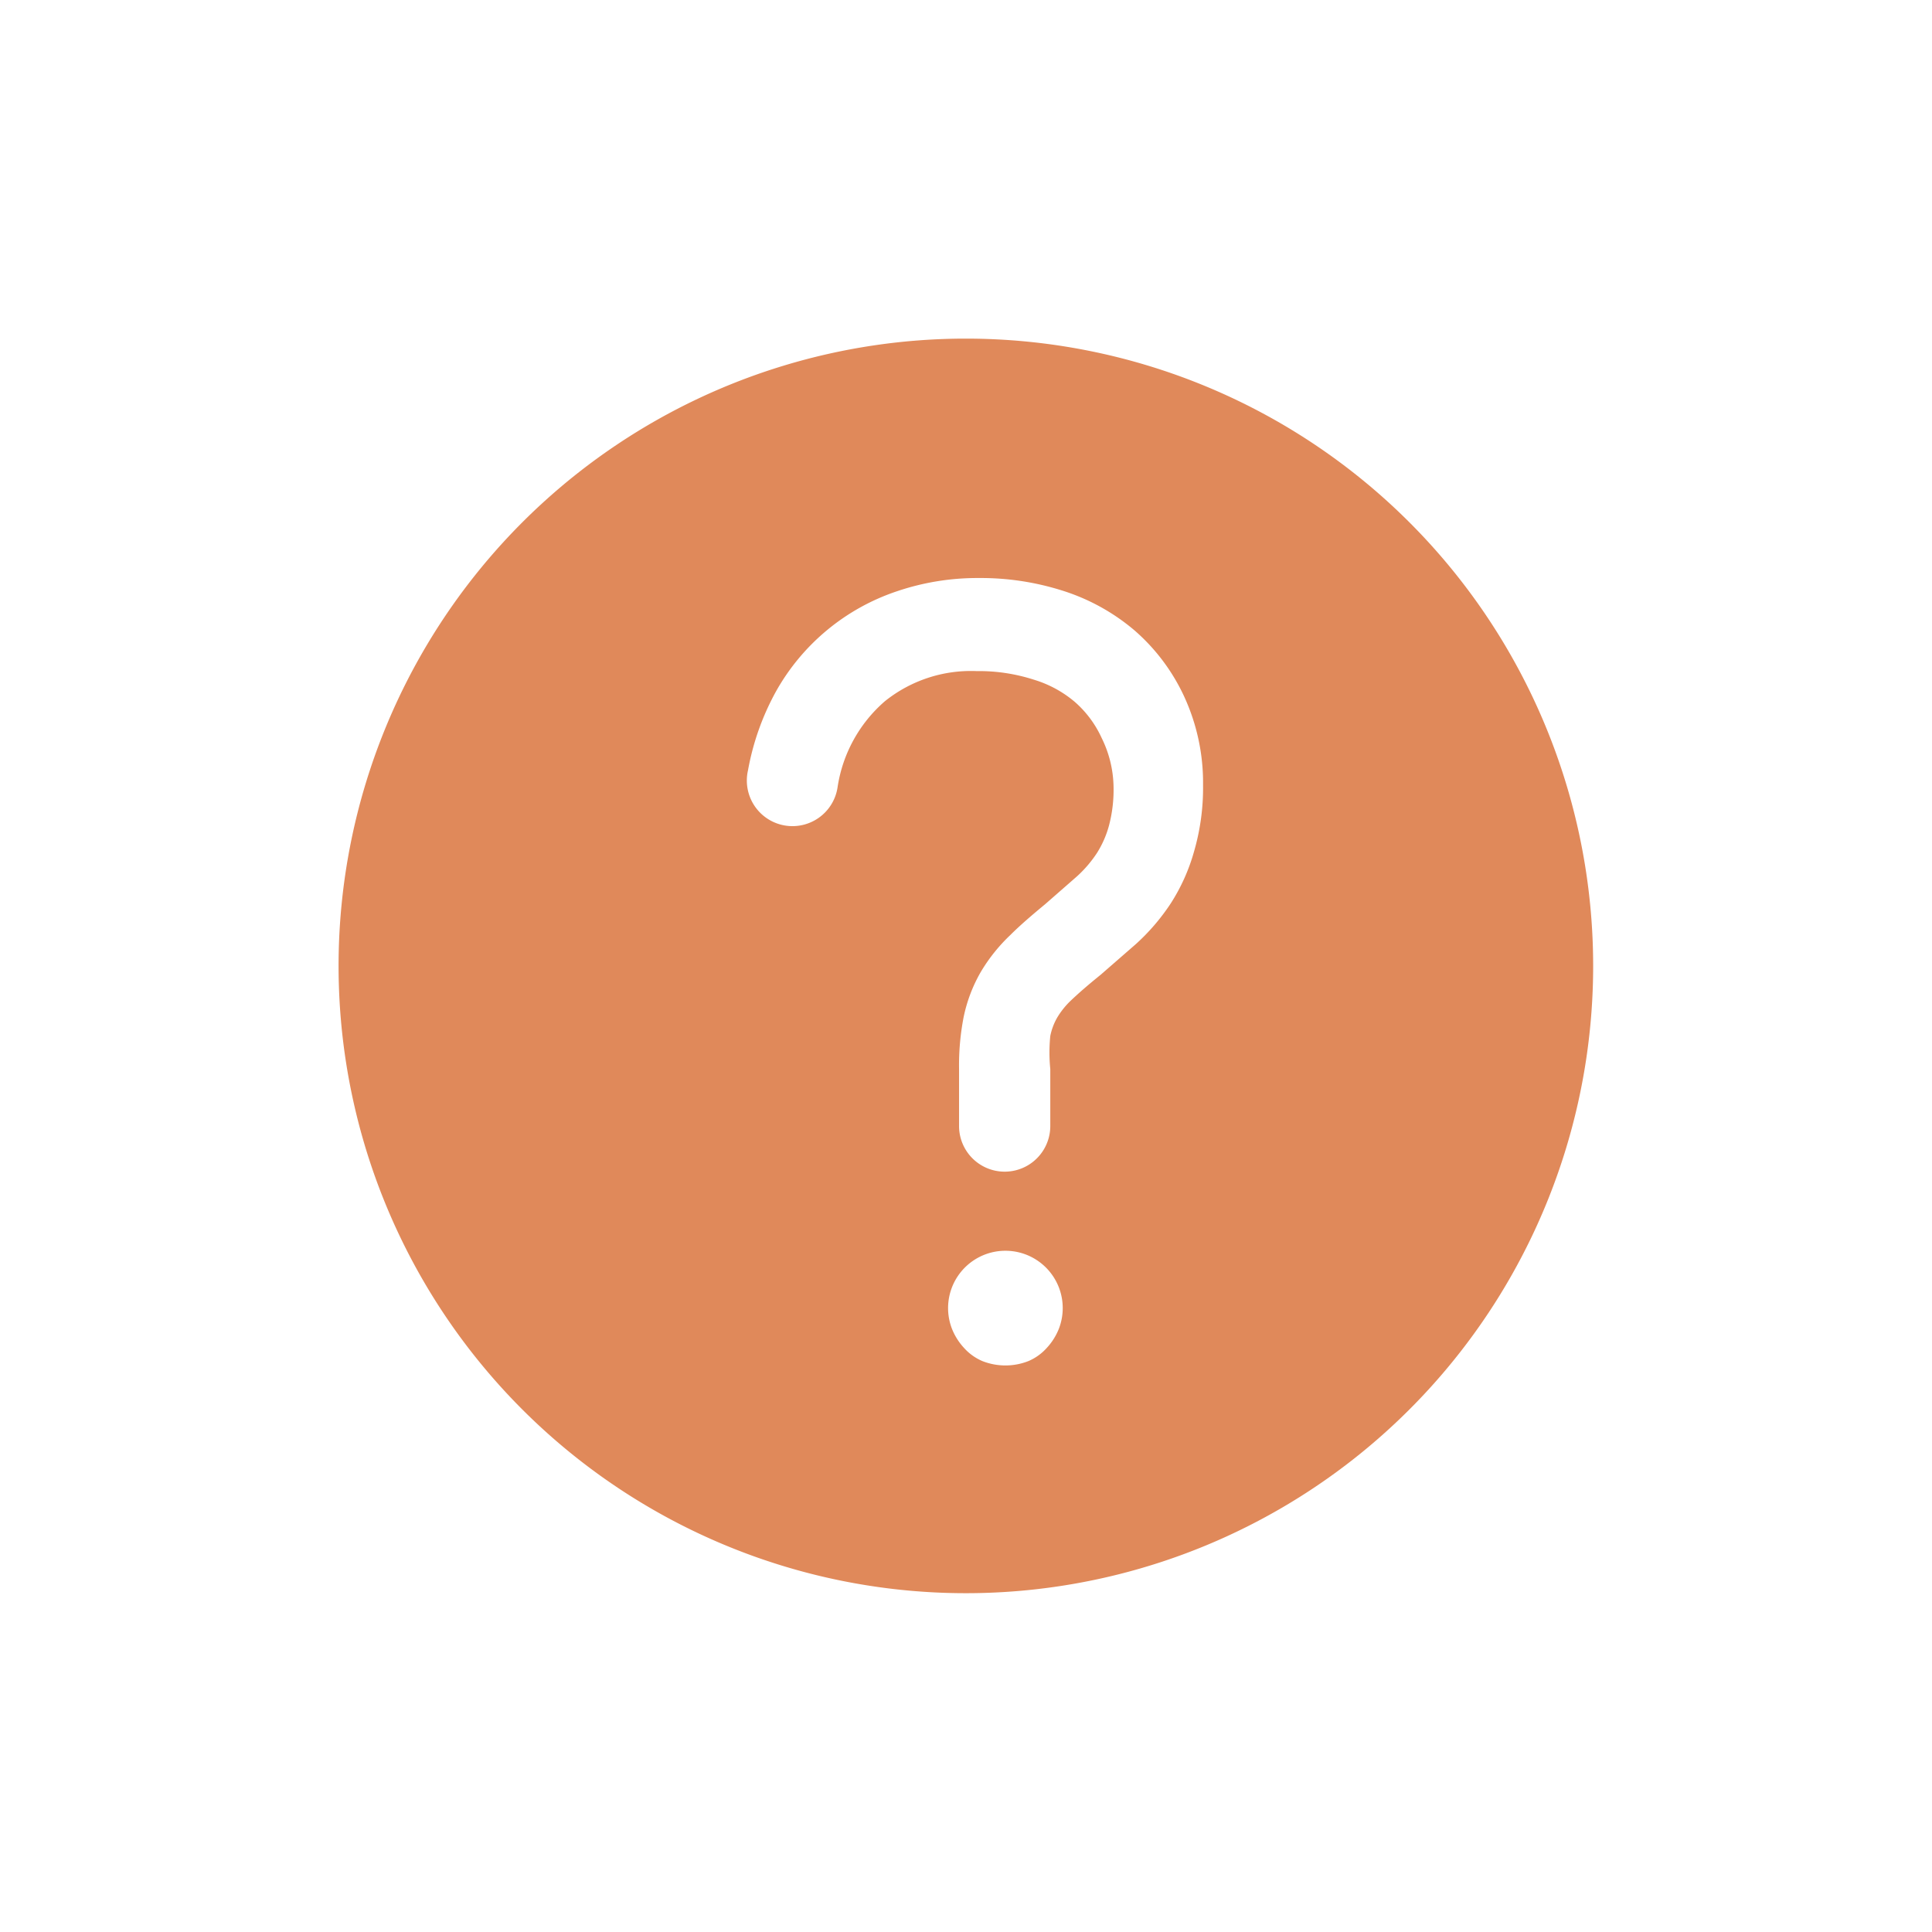 <svg xmlns="http://www.w3.org/2000/svg" xmlns:xlink="http://www.w3.org/1999/xlink" viewBox="0 0 51.333 51.333"><defs><style>.a{fill:#e0895a;}.b{filter:url(#a);}</style><filter id="a" x="0" y="0" width="51.333" height="51.333" filterUnits="userSpaceOnUse"><feOffset dy="3" input="SourceAlpha"/><feGaussianBlur stdDeviation="3" result="b"/><feFlood flood-opacity="0.161"/><feComposite operator="in" in2="b"/><feComposite in="SourceGraphic"/></filter></defs><g class="b" transform="matrix(1, 0, 0, 1, 0, 0)"><path class="a" d="M59.333,42.667A16.667,16.667,0,1,0,76,59.333,16.667,16.667,0,0,0,59.333,42.667ZM61.8,68.985a1.636,1.636,0,0,1-.318.5,1.379,1.379,0,0,1-.485.348,1.667,1.667,0,0,1-1.227,0,1.379,1.379,0,0,1-.485-.348,1.636,1.636,0,0,1-.318-.5,1.523,1.523,0,1,1,2.833,0ZM65.394,56.3a5.076,5.076,0,0,1-.621,1.379,5.651,5.651,0,0,1-.924,1.076l-.939.818q-.47.379-.788.682a2.136,2.136,0,0,0-.364.455,1.621,1.621,0,0,0-.182.485,4.393,4.393,0,0,0,0,.879v1.515a1.212,1.212,0,0,1-2.424,0V62.076a6.712,6.712,0,0,1,.121-1.379,4.03,4.03,0,0,1,.455-1.2,4.546,4.546,0,0,1,.788-.985c.258-.258.576-.53.924-.818l.848-.742a3.227,3.227,0,0,0,.53-.621,2.666,2.666,0,0,0,.318-.727,3.727,3.727,0,0,0,.121-1.03,3.03,3.03,0,0,0-.318-1.3,2.833,2.833,0,0,0-.712-.955,3.03,3.03,0,0,0-1.091-.591,4.742,4.742,0,0,0-1.515-.227,3.652,3.652,0,0,0-2.439.8,3.758,3.758,0,0,0-1.258,2.288,1.212,1.212,0,1,1-2.379-.455,6.849,6.849,0,0,1,.742-2.091,5.788,5.788,0,0,1,3.227-2.667,6.652,6.652,0,0,1,2.167-.348,7.167,7.167,0,0,1,2.212.333,5.5,5.5,0,0,1,1.924,1.061,5.242,5.242,0,0,1,1.318,1.758,5.47,5.47,0,0,1,.5,2.348A6.061,6.061,0,0,1,65.394,56.3Z" transform="translate(-33.67 -36.67)"/></g></svg>